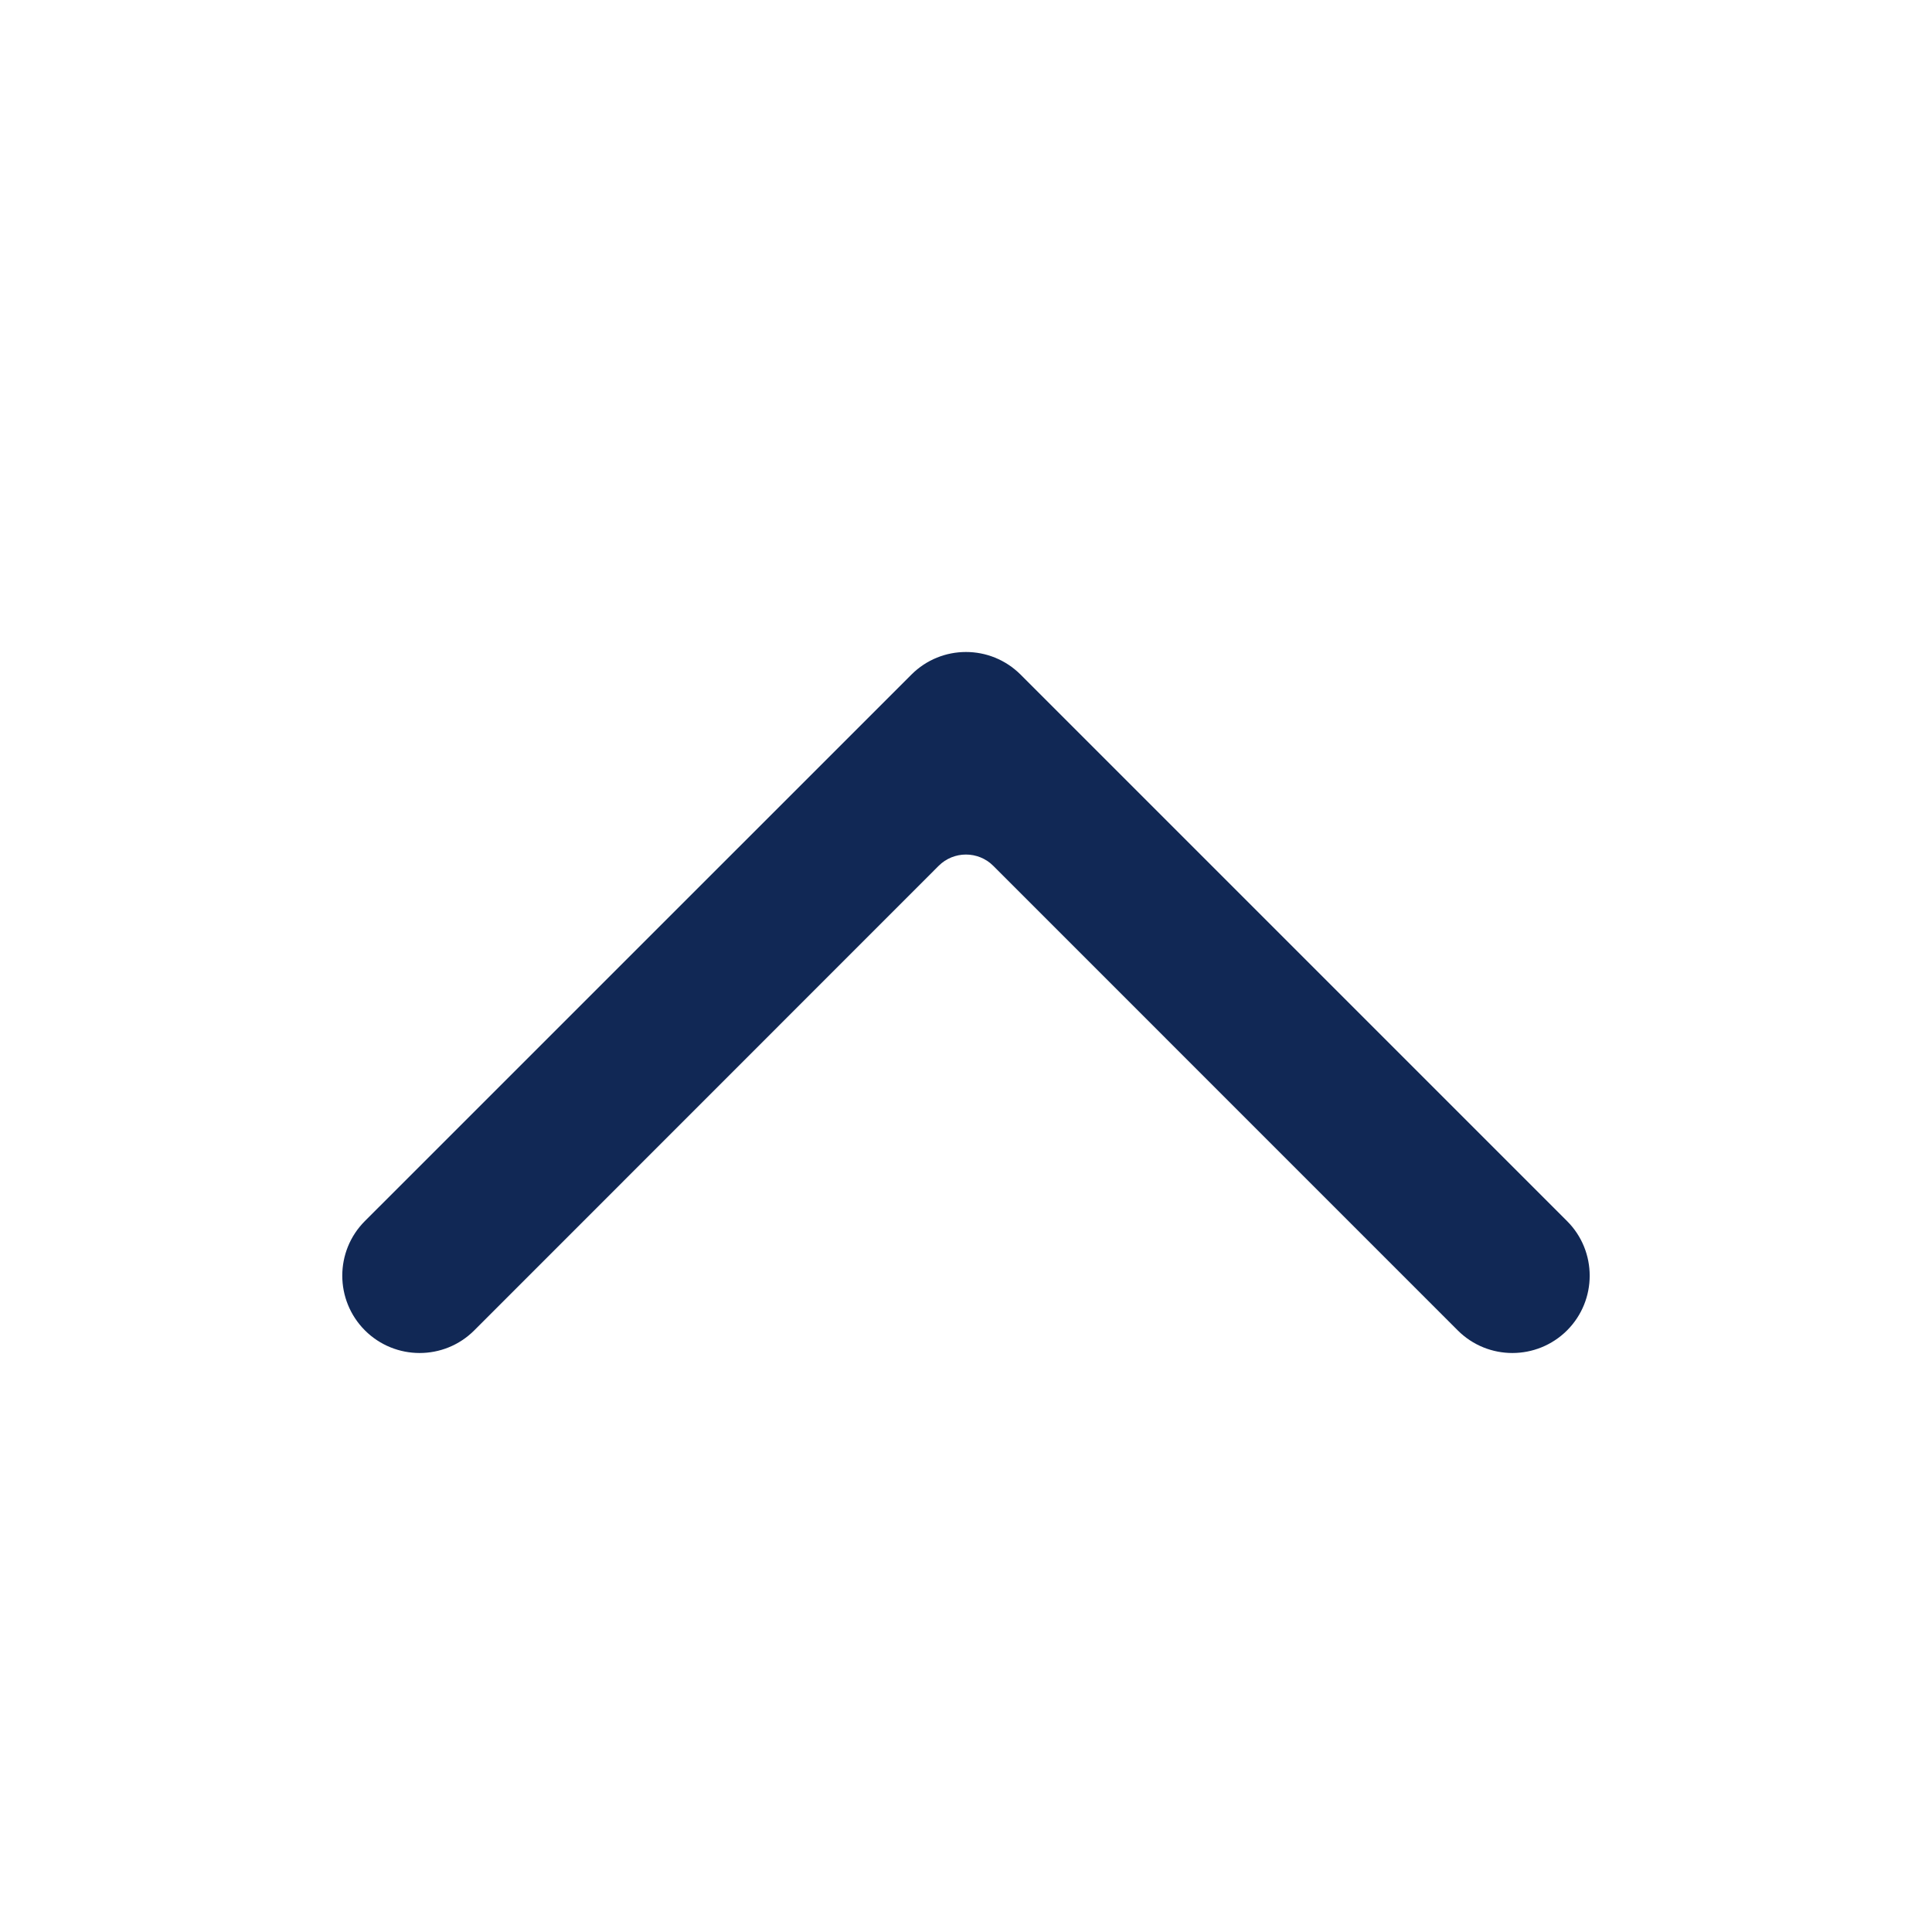 <svg width="25" height="25" viewBox="0 0 25 25" fill="none" xmlns="http://www.w3.org/2000/svg">
<path d="M20.278 17.215C20.668 16.824 20.668 16.191 20.278 15.801L13.207 8.73C12.816 8.339 12.183 8.339 11.793 8.73L4.722 15.8C4.331 16.191 4.332 16.824 4.722 17.215C5.113 17.605 5.746 17.606 6.137 17.215L12.146 11.204C12.341 11.009 12.658 11.009 12.853 11.204L18.863 17.215C19.254 17.606 19.887 17.605 20.278 17.215Z" fill="#112855"/>
</svg>
